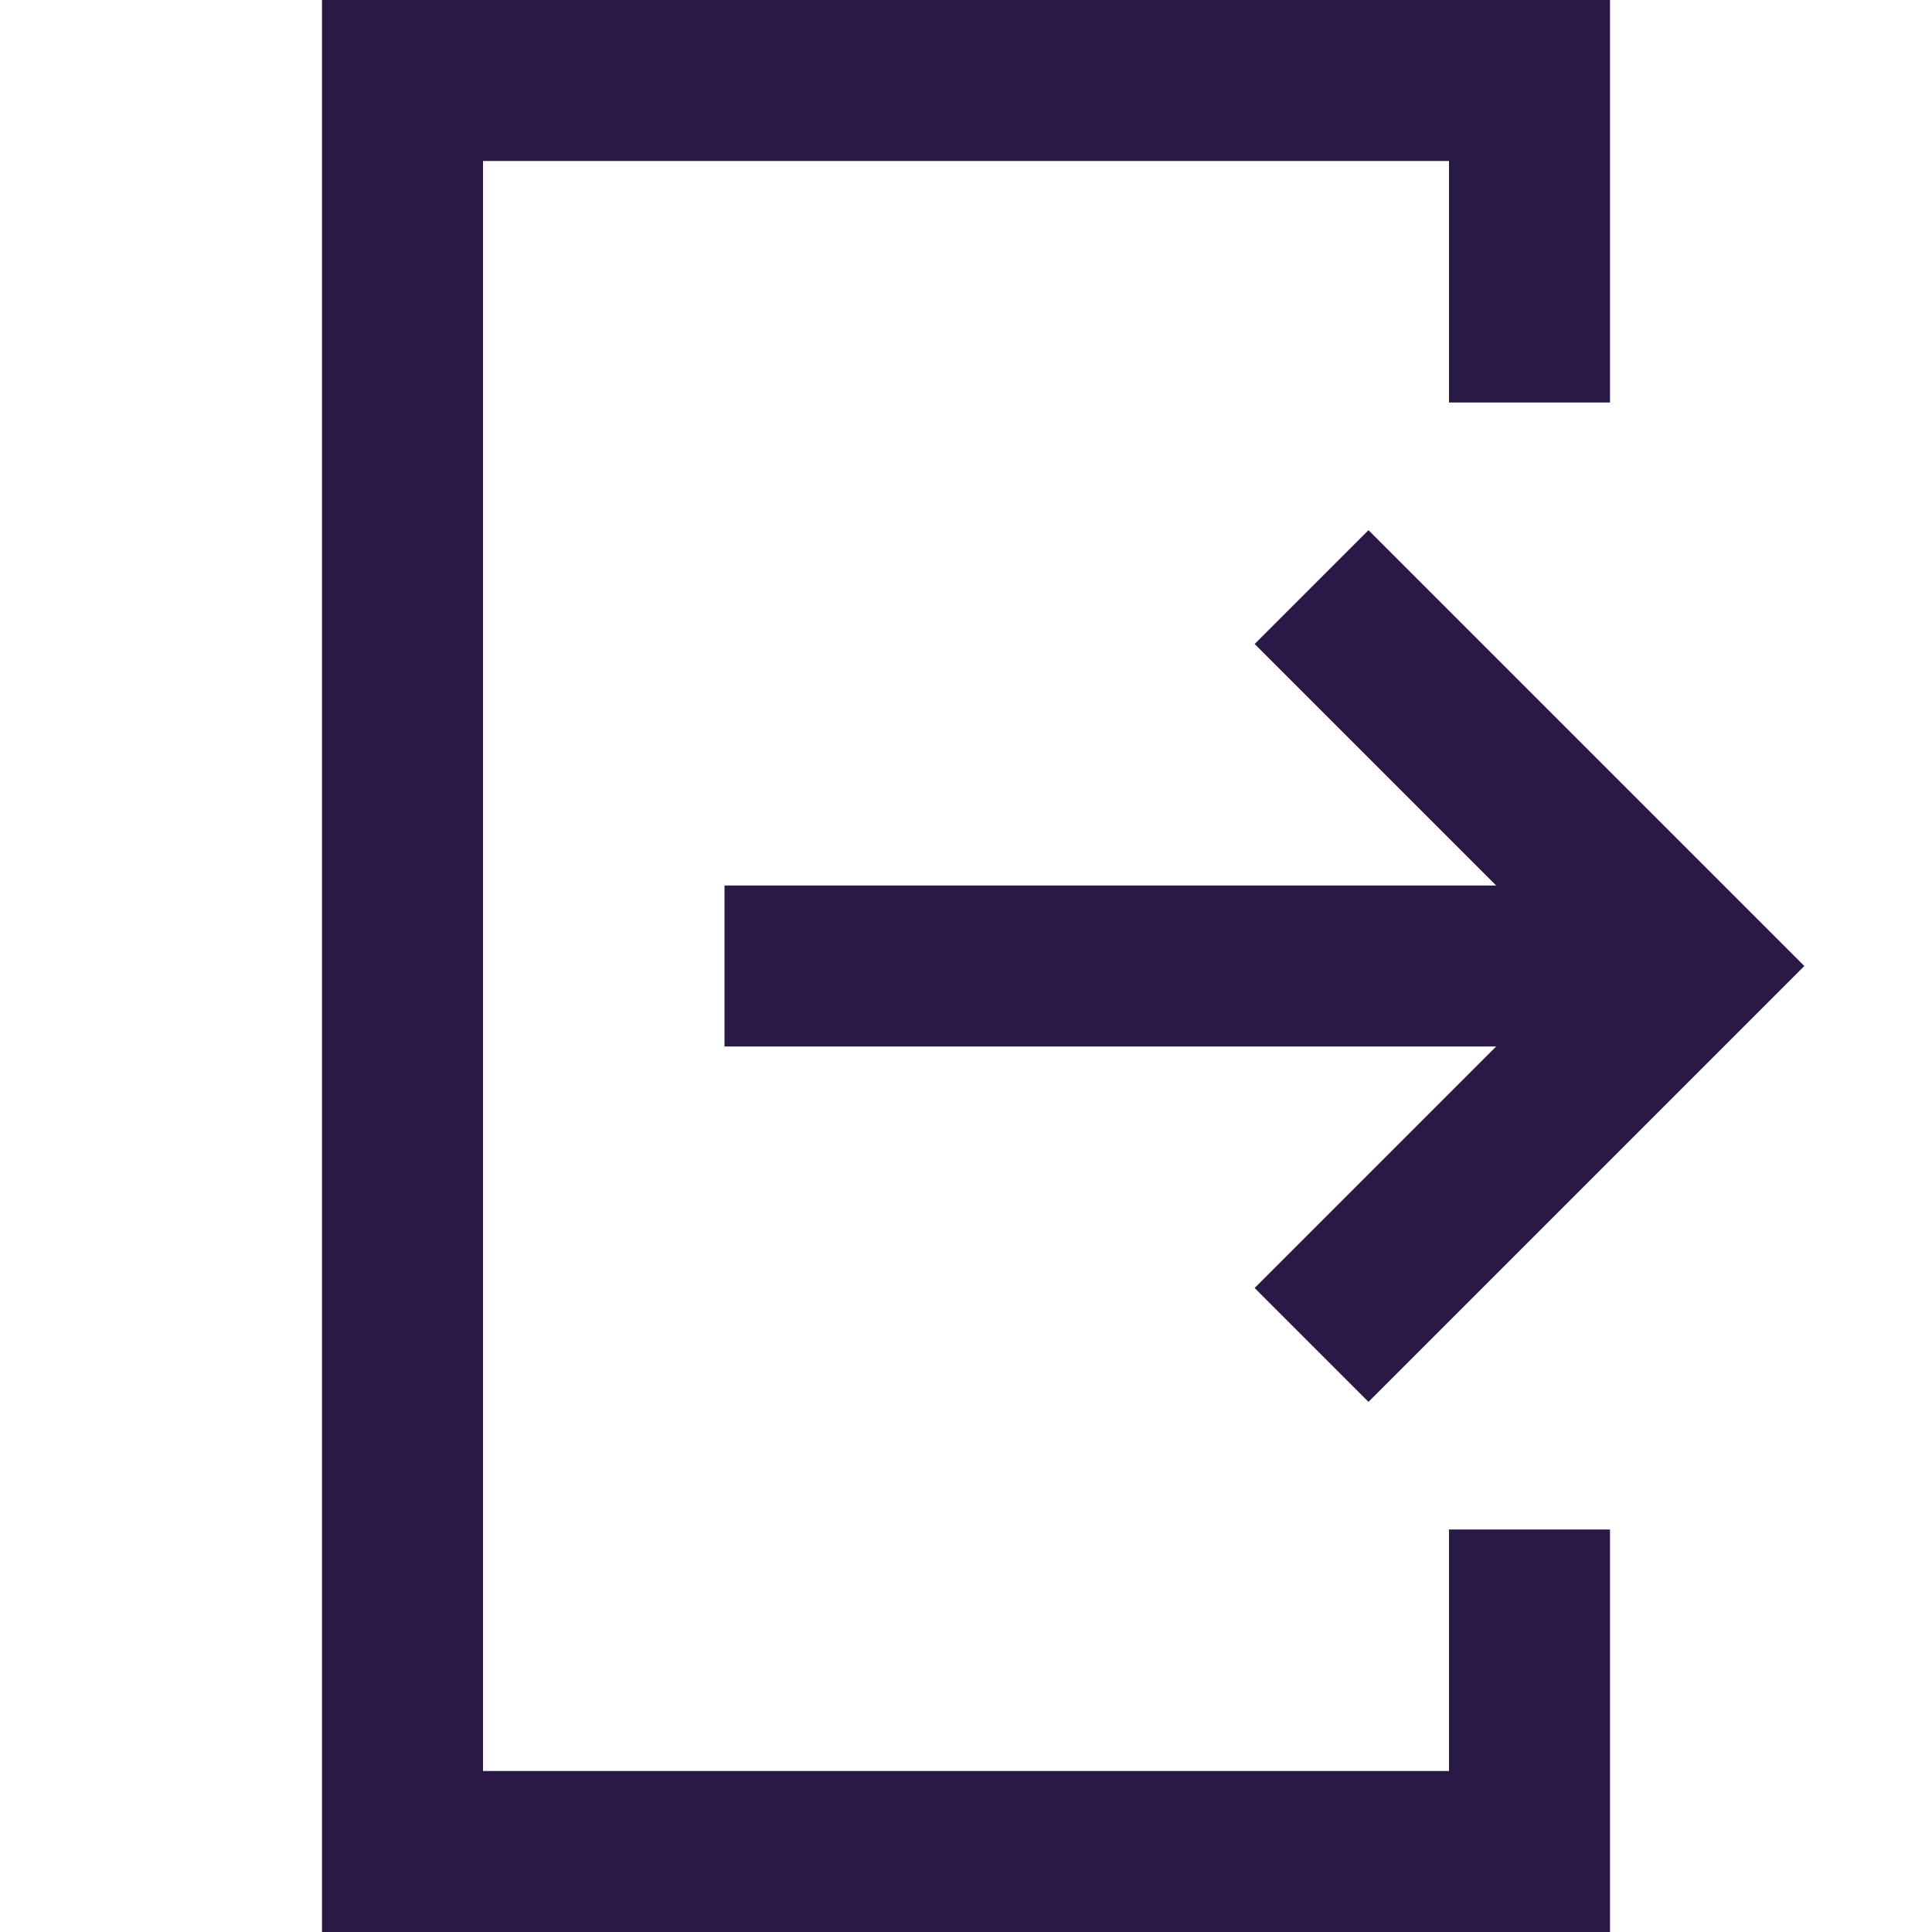 <svg width="24" height="24" viewBox="0 0 24 24" fill="none" xmlns="http://www.w3.org/2000/svg">
<path d="M9 12H21" stroke="#2A1846" stroke-width="2" stroke-miterlimit="10"/>
<path d="M17 16L21 12L17 8" stroke="#2A1846" stroke-width="2" stroke-miterlimit="10" stroke-linecap="square"/>
<path d="M19 4V1H5V23H19V20" stroke="#2A1846" stroke-width="2" stroke-miterlimit="10" stroke-linecap="square"/>
</svg>

